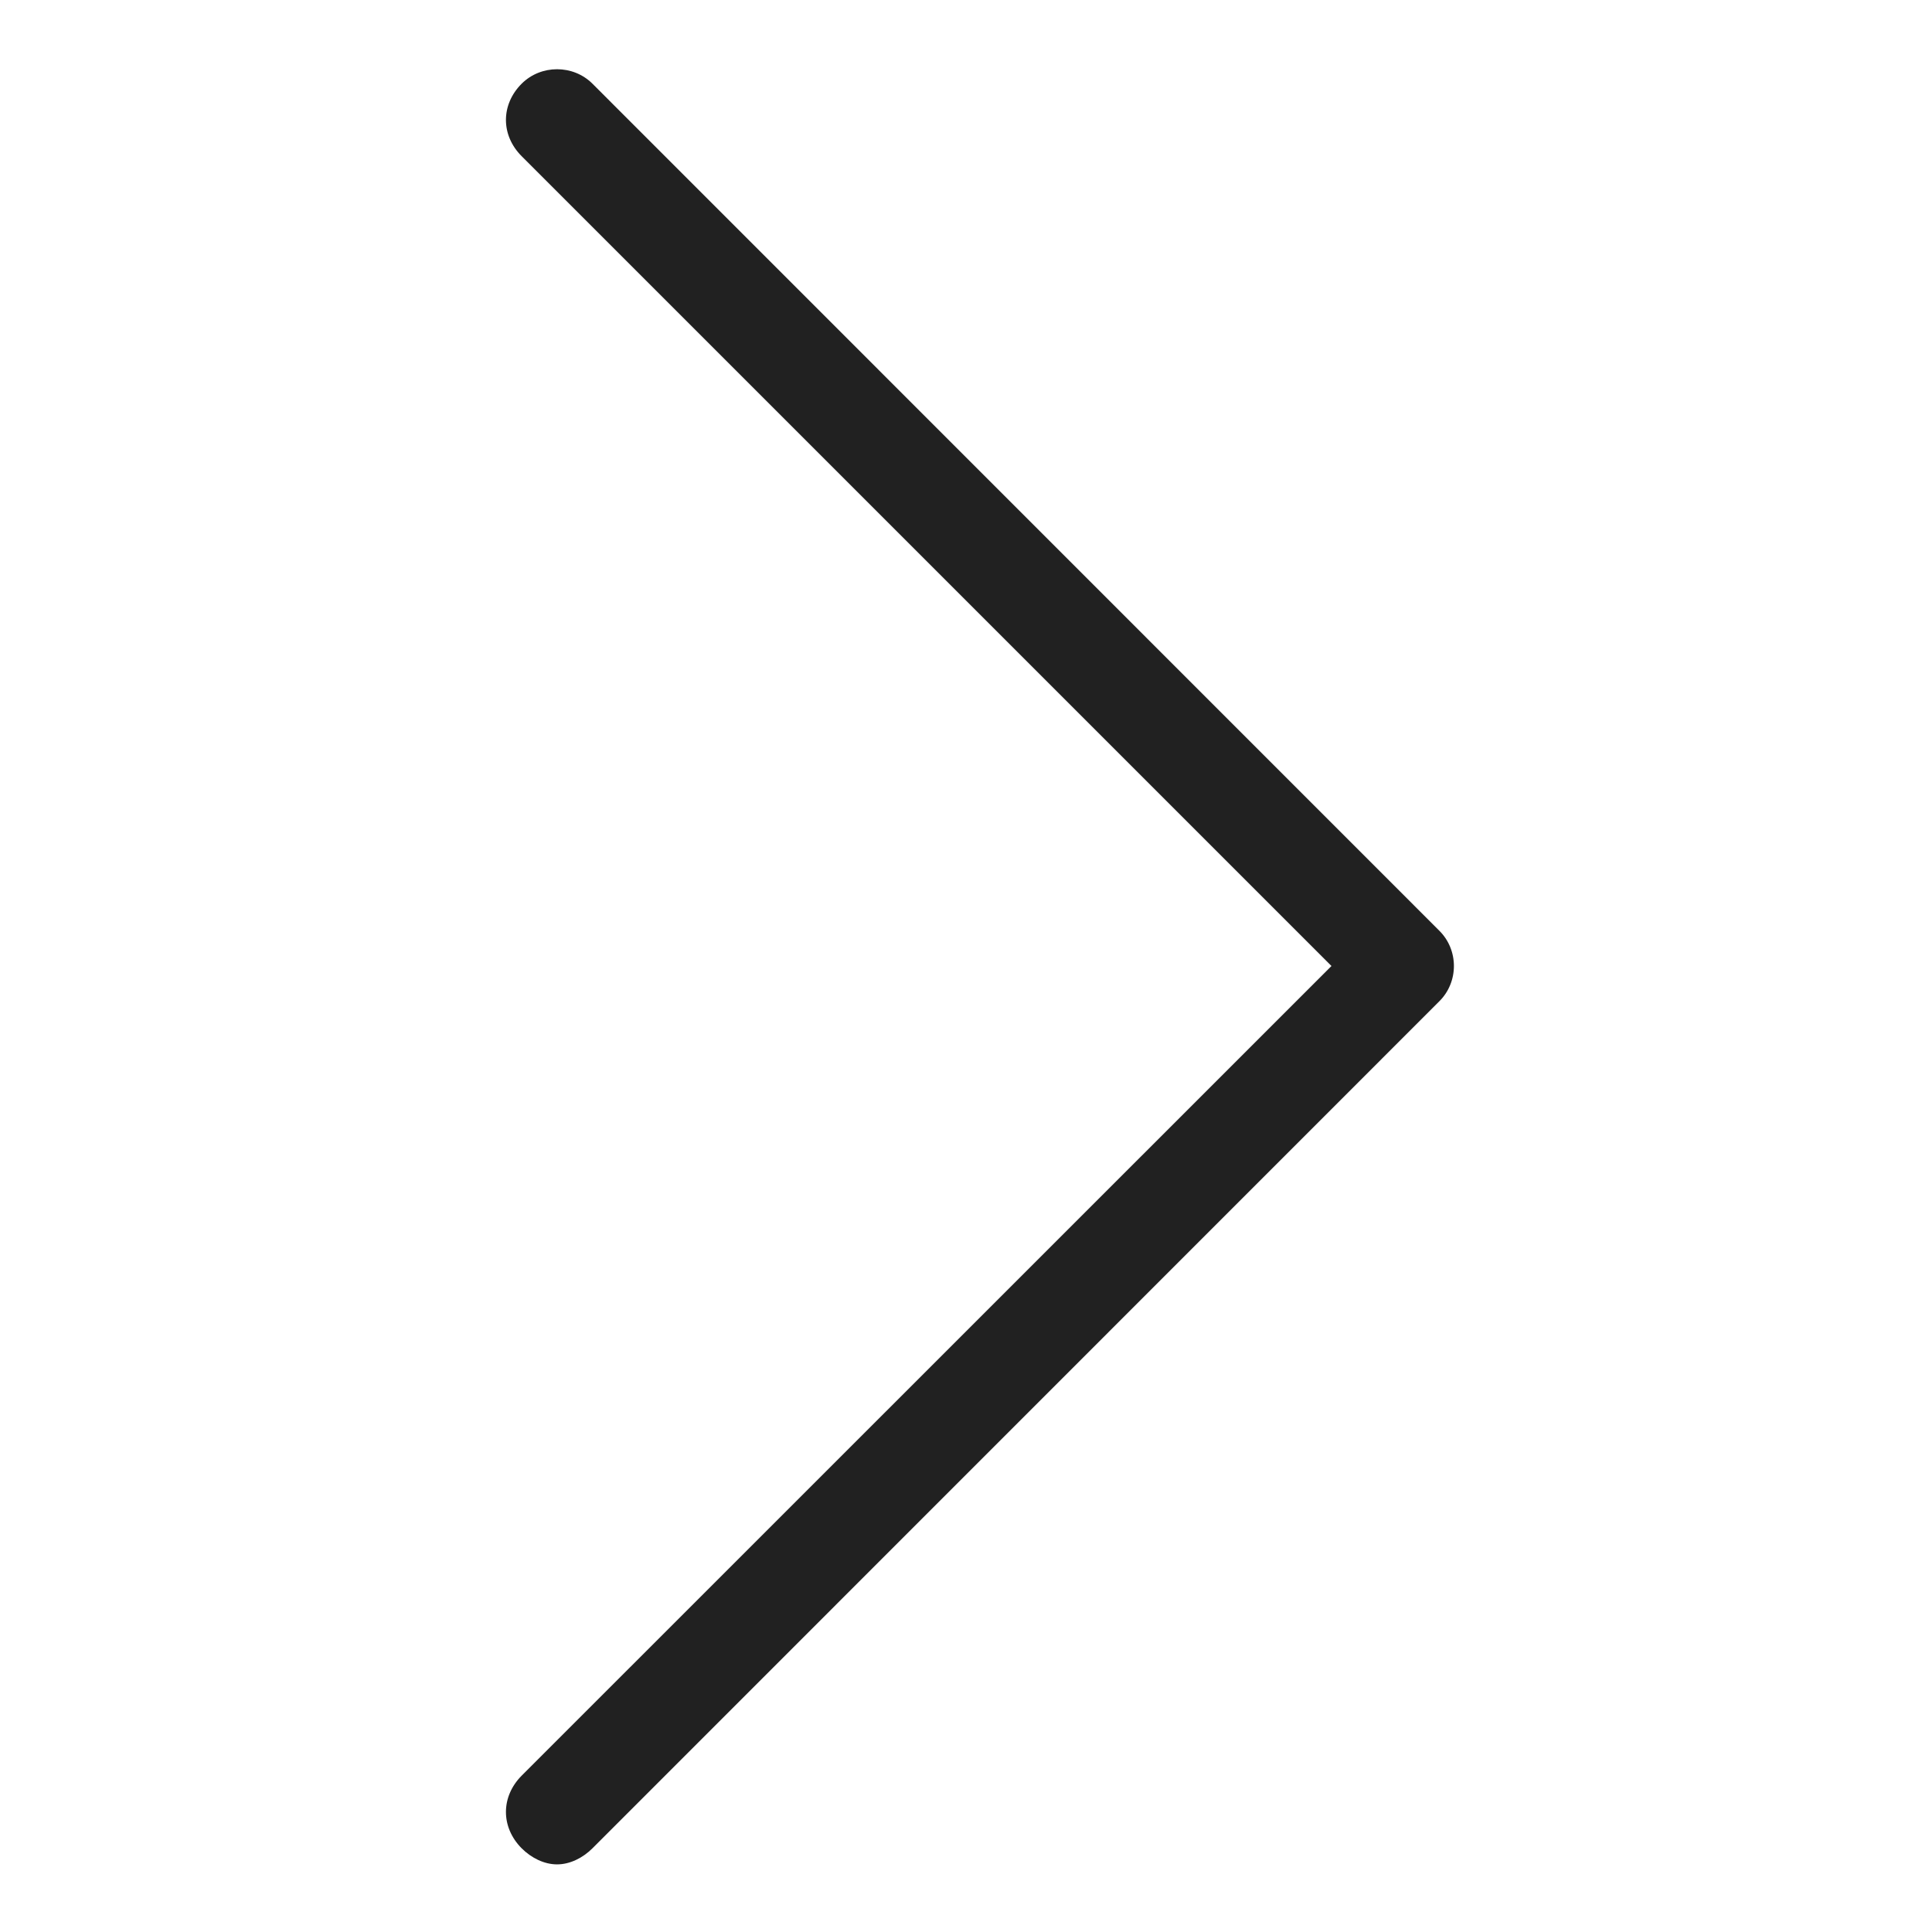<?xml version="1.0" encoding="utf-8"?>
<!-- Generator: Adobe Illustrator 16.0.3, SVG Export Plug-In . SVG Version: 6.00 Build 0)  -->
<!DOCTYPE svg PUBLIC "-//W3C//DTD SVG 1.1//EN" "http://www.w3.org/Graphics/SVG/1.1/DTD/svg11.dtd">
<svg version="1.1" xmlns="http://www.w3.org/2000/svg" xmlns:xlink="http://www.w3.org/1999/xlink" x="0px" y="0px"
	 width="12px" height="12px" viewBox="0 0 12 12" enable-background="new 0 0 12 12" xml:space="preserve">
<path fill="#212121" d="M8.939,5.78L3.68,0.52c-0.12-0.12-0.32-0.12-0.44,0c-0.13,0.13-0.13,0.32,0,0.45L8.27,6l-5.03,5.029
	c-0.13,0.131-0.13,0.32,0,0.451c0.06,0.06,0.14,0.1,0.22,0.1s0.16-0.04,0.22-0.1l5.259-5.26C9.061,6.1,9.061,5.9,8.939,5.78z"/>
</svg>
